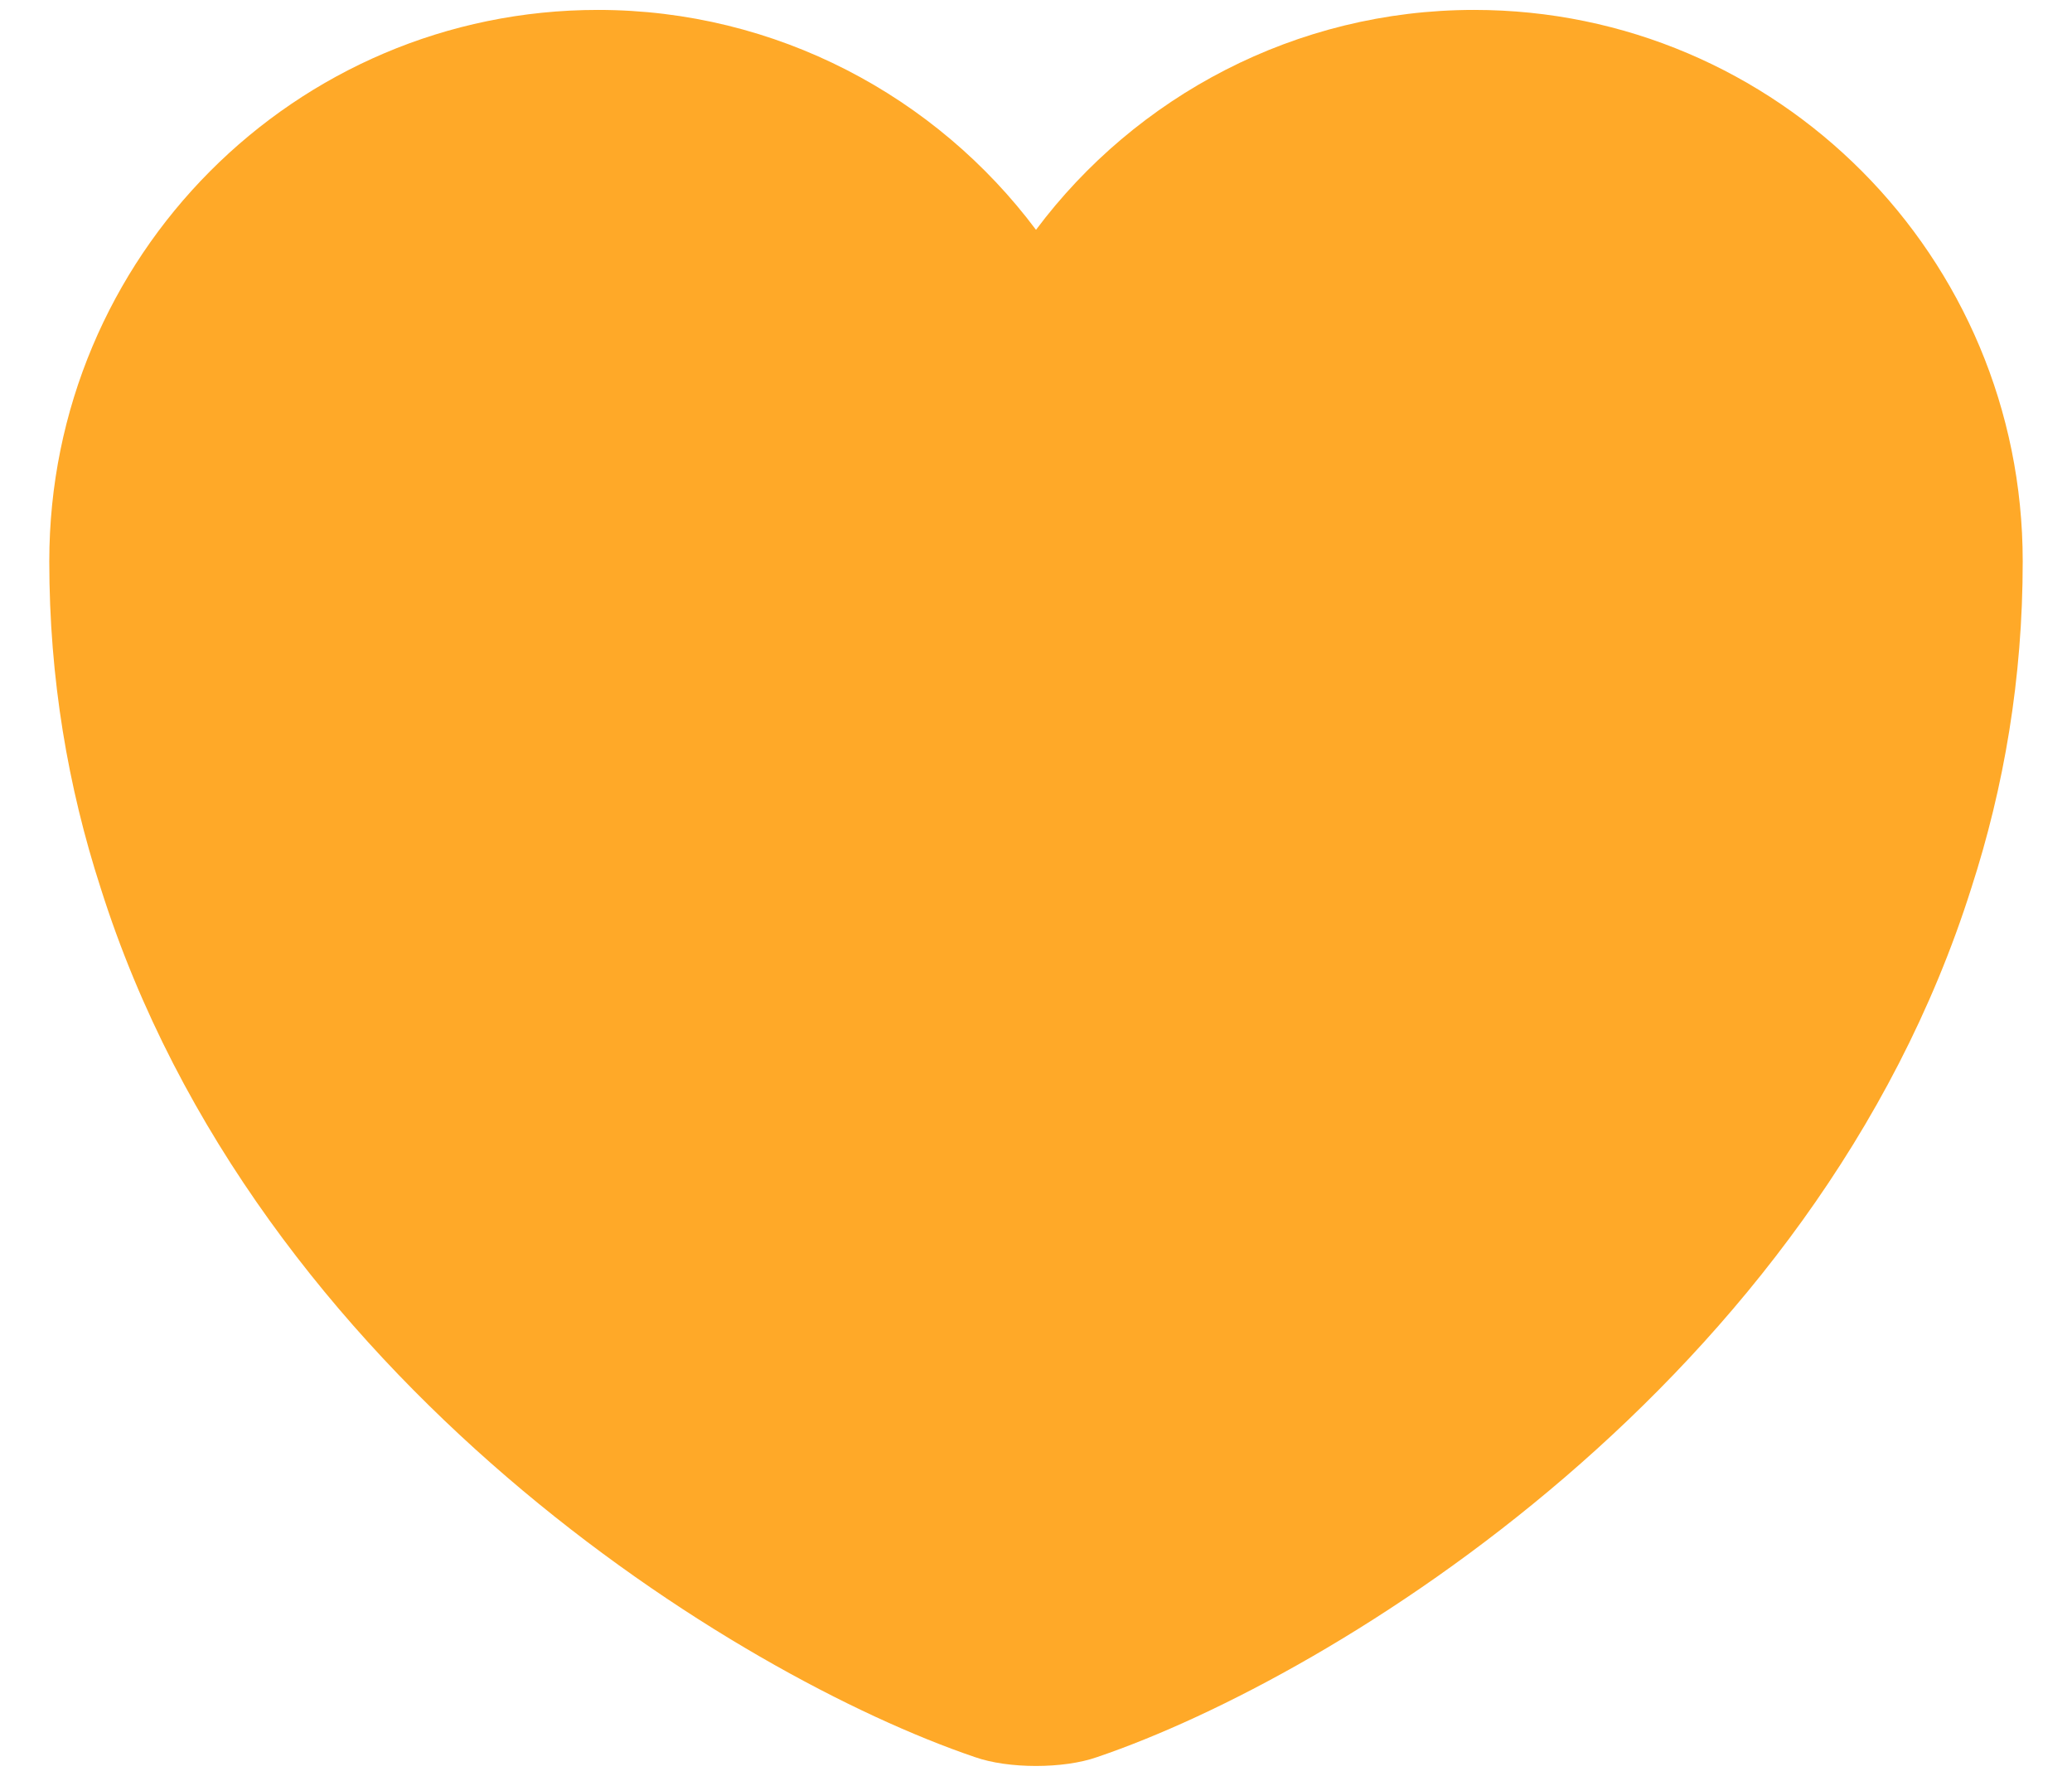 <svg width="14" height="12" viewBox="0 0 14 12" fill="none" xmlns="http://www.w3.org/2000/svg">
<path d="M9.96 0.067C8.753 0.067 7.673 0.653 7 1.553C6.327 0.653 5.247 0.067 4.04 0.067C1.993 0.067 0.333 1.733 0.333 3.793C0.333 4.587 0.46 5.32 0.68 6C1.733 9.333 4.98 11.327 6.587 11.873C6.813 11.953 7.187 11.953 7.413 11.873C9.02 11.327 12.267 9.333 13.32 6C13.54 5.32 13.667 4.587 13.667 3.793C13.667 1.733 12.007 0.067 9.96 0.067Z" fill="#FFA928"/>
</svg>
